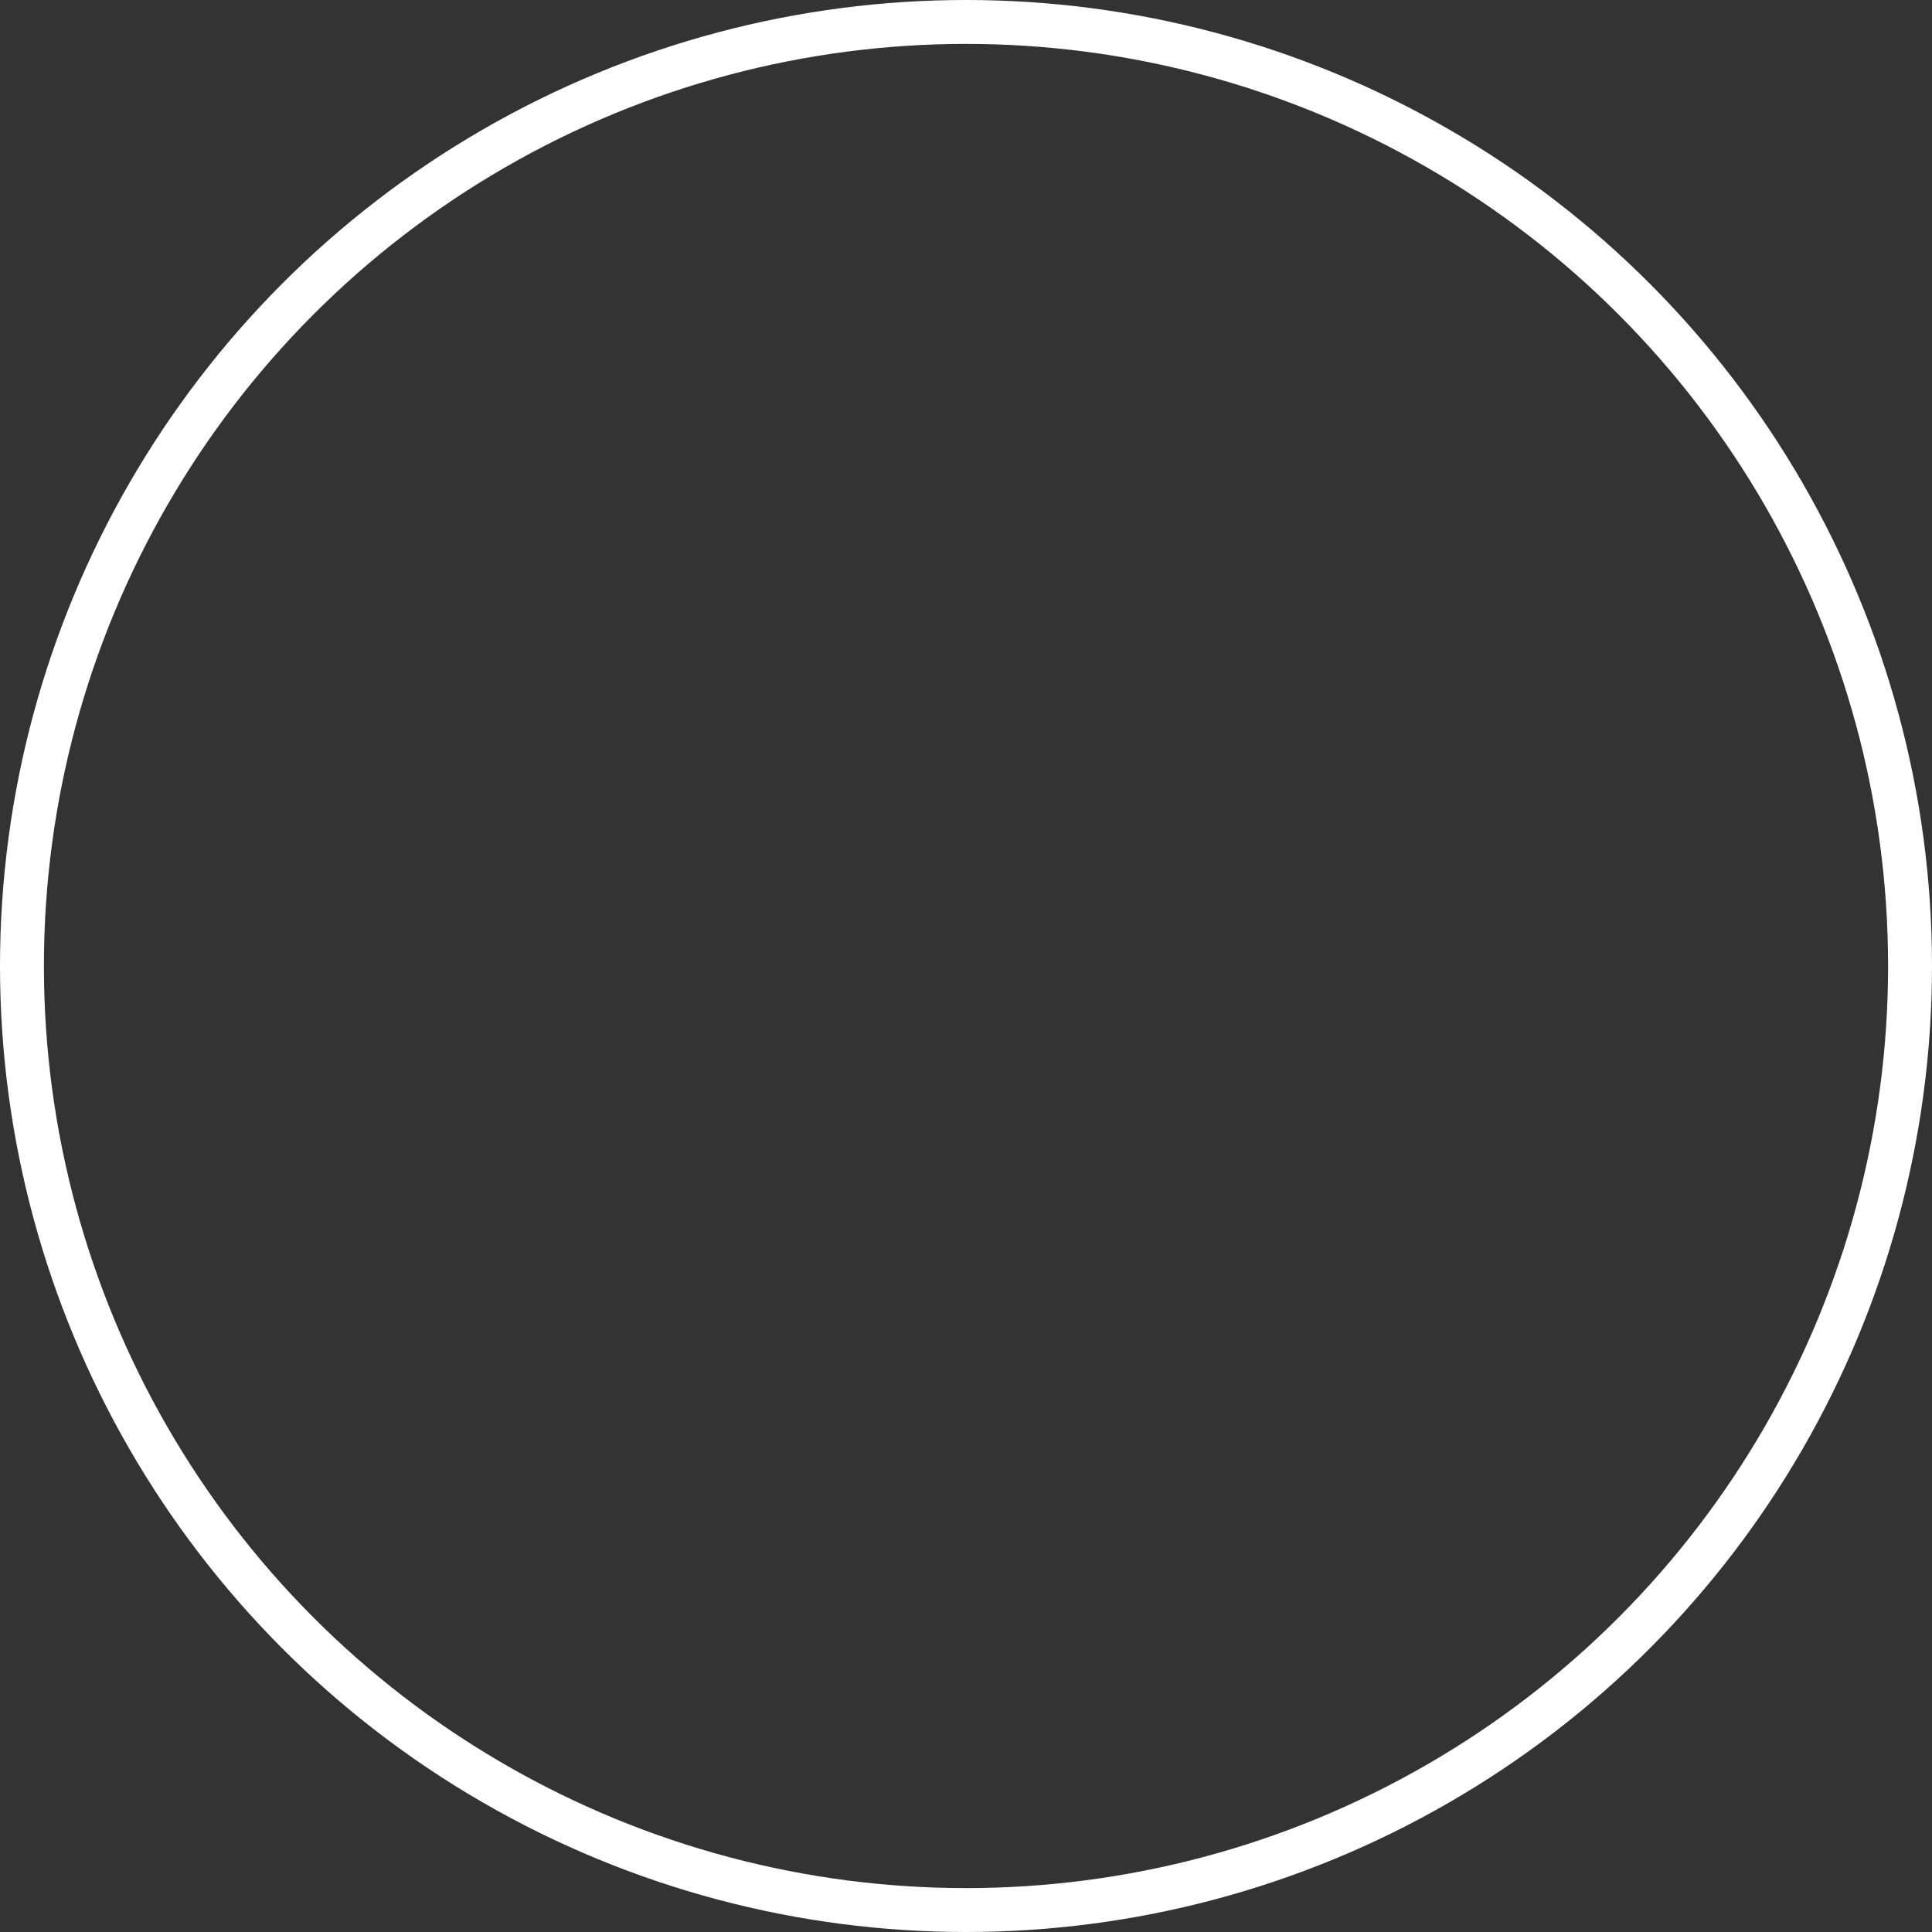 <?xml version="1.0" encoding="UTF-8"?>
<svg width="264px" height="264px" viewBox="0 0 264 264" version="1.1" xmlns="http://www.w3.org/2000/svg" xmlns:xlink="http://www.w3.org/1999/xlink">
    <rect x="0" y="0" width="264" height="264" fill="#333333" stroke="none"/>
    <!-- Generator: Sketch 62 (91390) - https://sketch.com -->
    <title>01_circle_3</title>
    <desc>Created with Sketch.</desc>
    <g id="crosshairs" stroke="none" stroke-width="1" fill="none" fill-rule="evenodd">
        <g id="01_circle_3" transform="translate(-124, -124)" stroke="#FFFFFF" stroke-width="6">
            <g transform="translate(127, 127)" id="Oval">
                <circle cx="129" cy="129" r="129"></circle>
            </g>
        </g>
    </g>
</svg>